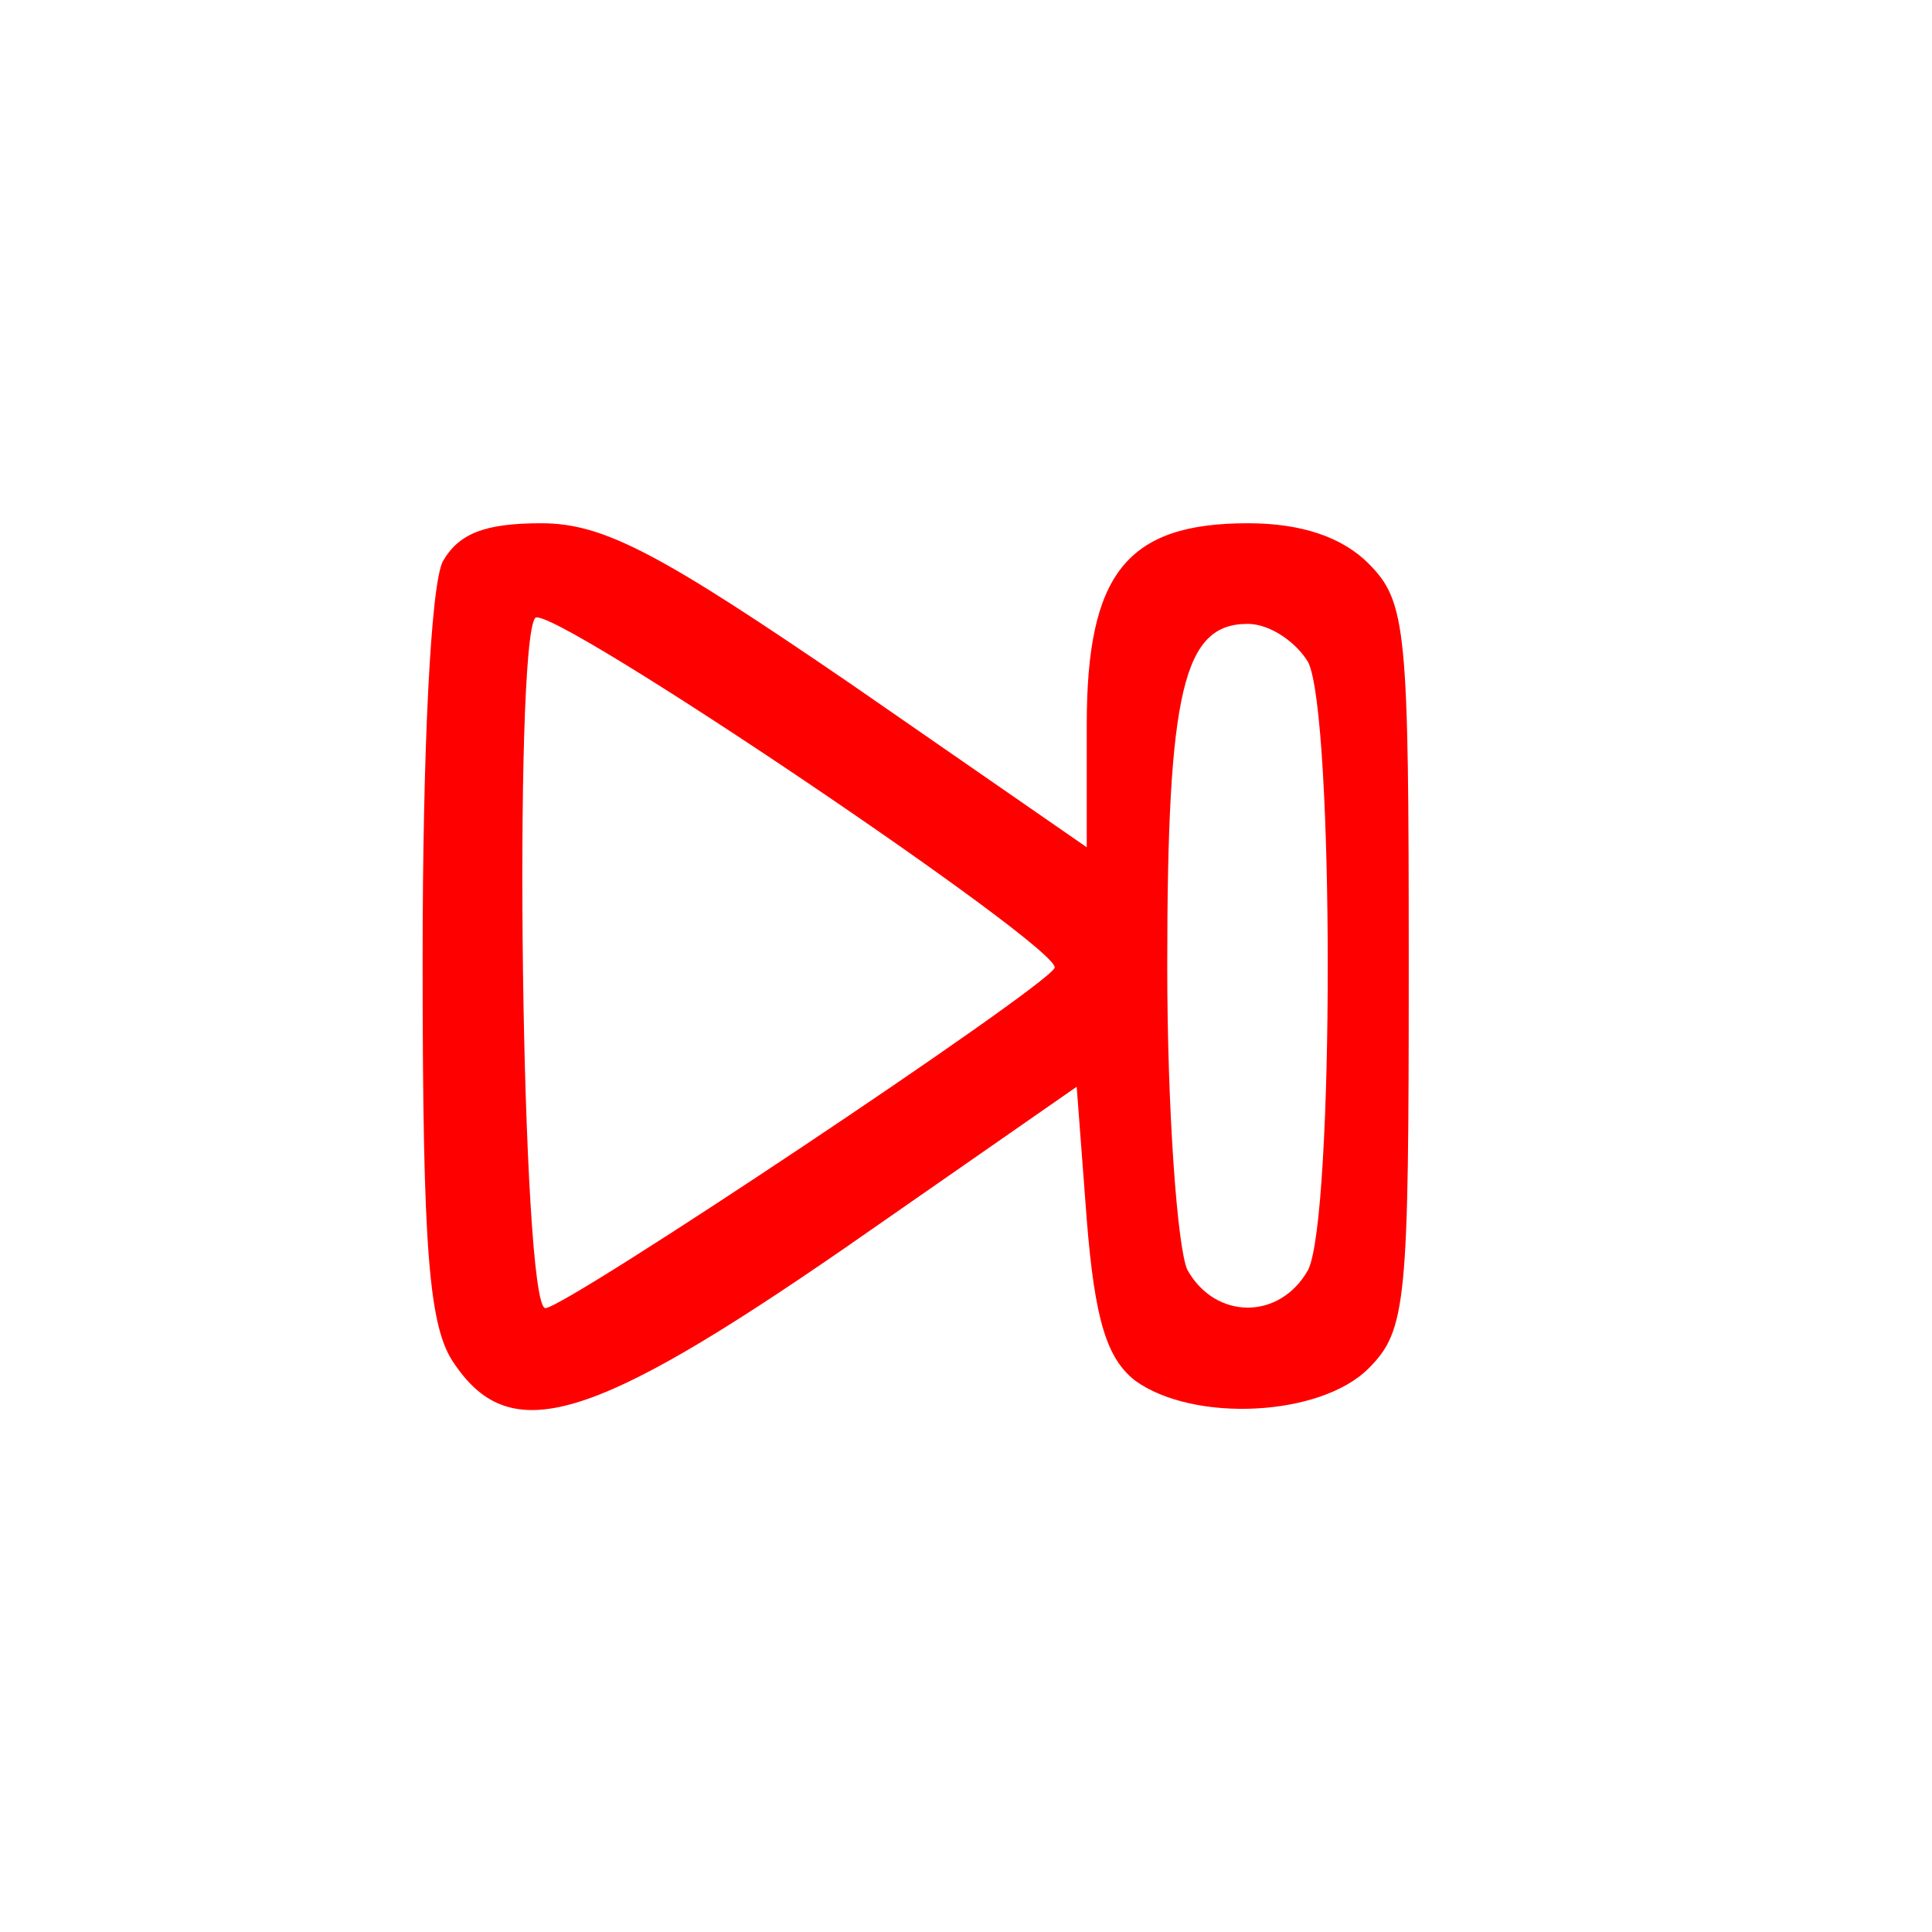 <?xml version="1.0" standalone="no"?>
<!DOCTYPE svg PUBLIC "-//W3C//DTD SVG 20010904//EN"
 "http://www.w3.org/TR/2001/REC-SVG-20010904/DTD/svg10.dtd">
<svg version="1.0" xmlns="http://www.w3.org/2000/svg"
 width="96pt" height="96pt" viewBox="0 0 96 96"
 preserveAspectRatio="xMidYMid meet">
<g transform="translate(0,96) scale(0.1,-0.1)"
fill="red" stroke="none">
<path d="M220 681 c-6 -12 -10 -94 -10 -198 0 -145 3 -183 16 -201 28 -41 68
-29 194 58 l115 80 5 -66 c4 -50 10 -69 24 -80 29 -21 92 -18 116 6 19 19 20
33 20 200 0 167 -1 181 -20 200 -13 13 -33 20 -60 20 -60 0 -80 -25 -80 -100
l0 -61 -117 81 c-95 65 -123 80 -154 80 -28 0 -41 -5 -49 -19z m304 -202 c-6
-11 -243 -169 -253 -169 -12 0 -16 331 -5 343 8 7 263 -165 258 -174z m126
152 c13 -26 13 -276 0 -302 -14 -25 -46 -25 -60 0 -5 11 -10 79 -10 151 0 137
8 170 40 170 11 0 24 -9 30 -19z"/>
</g>
</svg>
